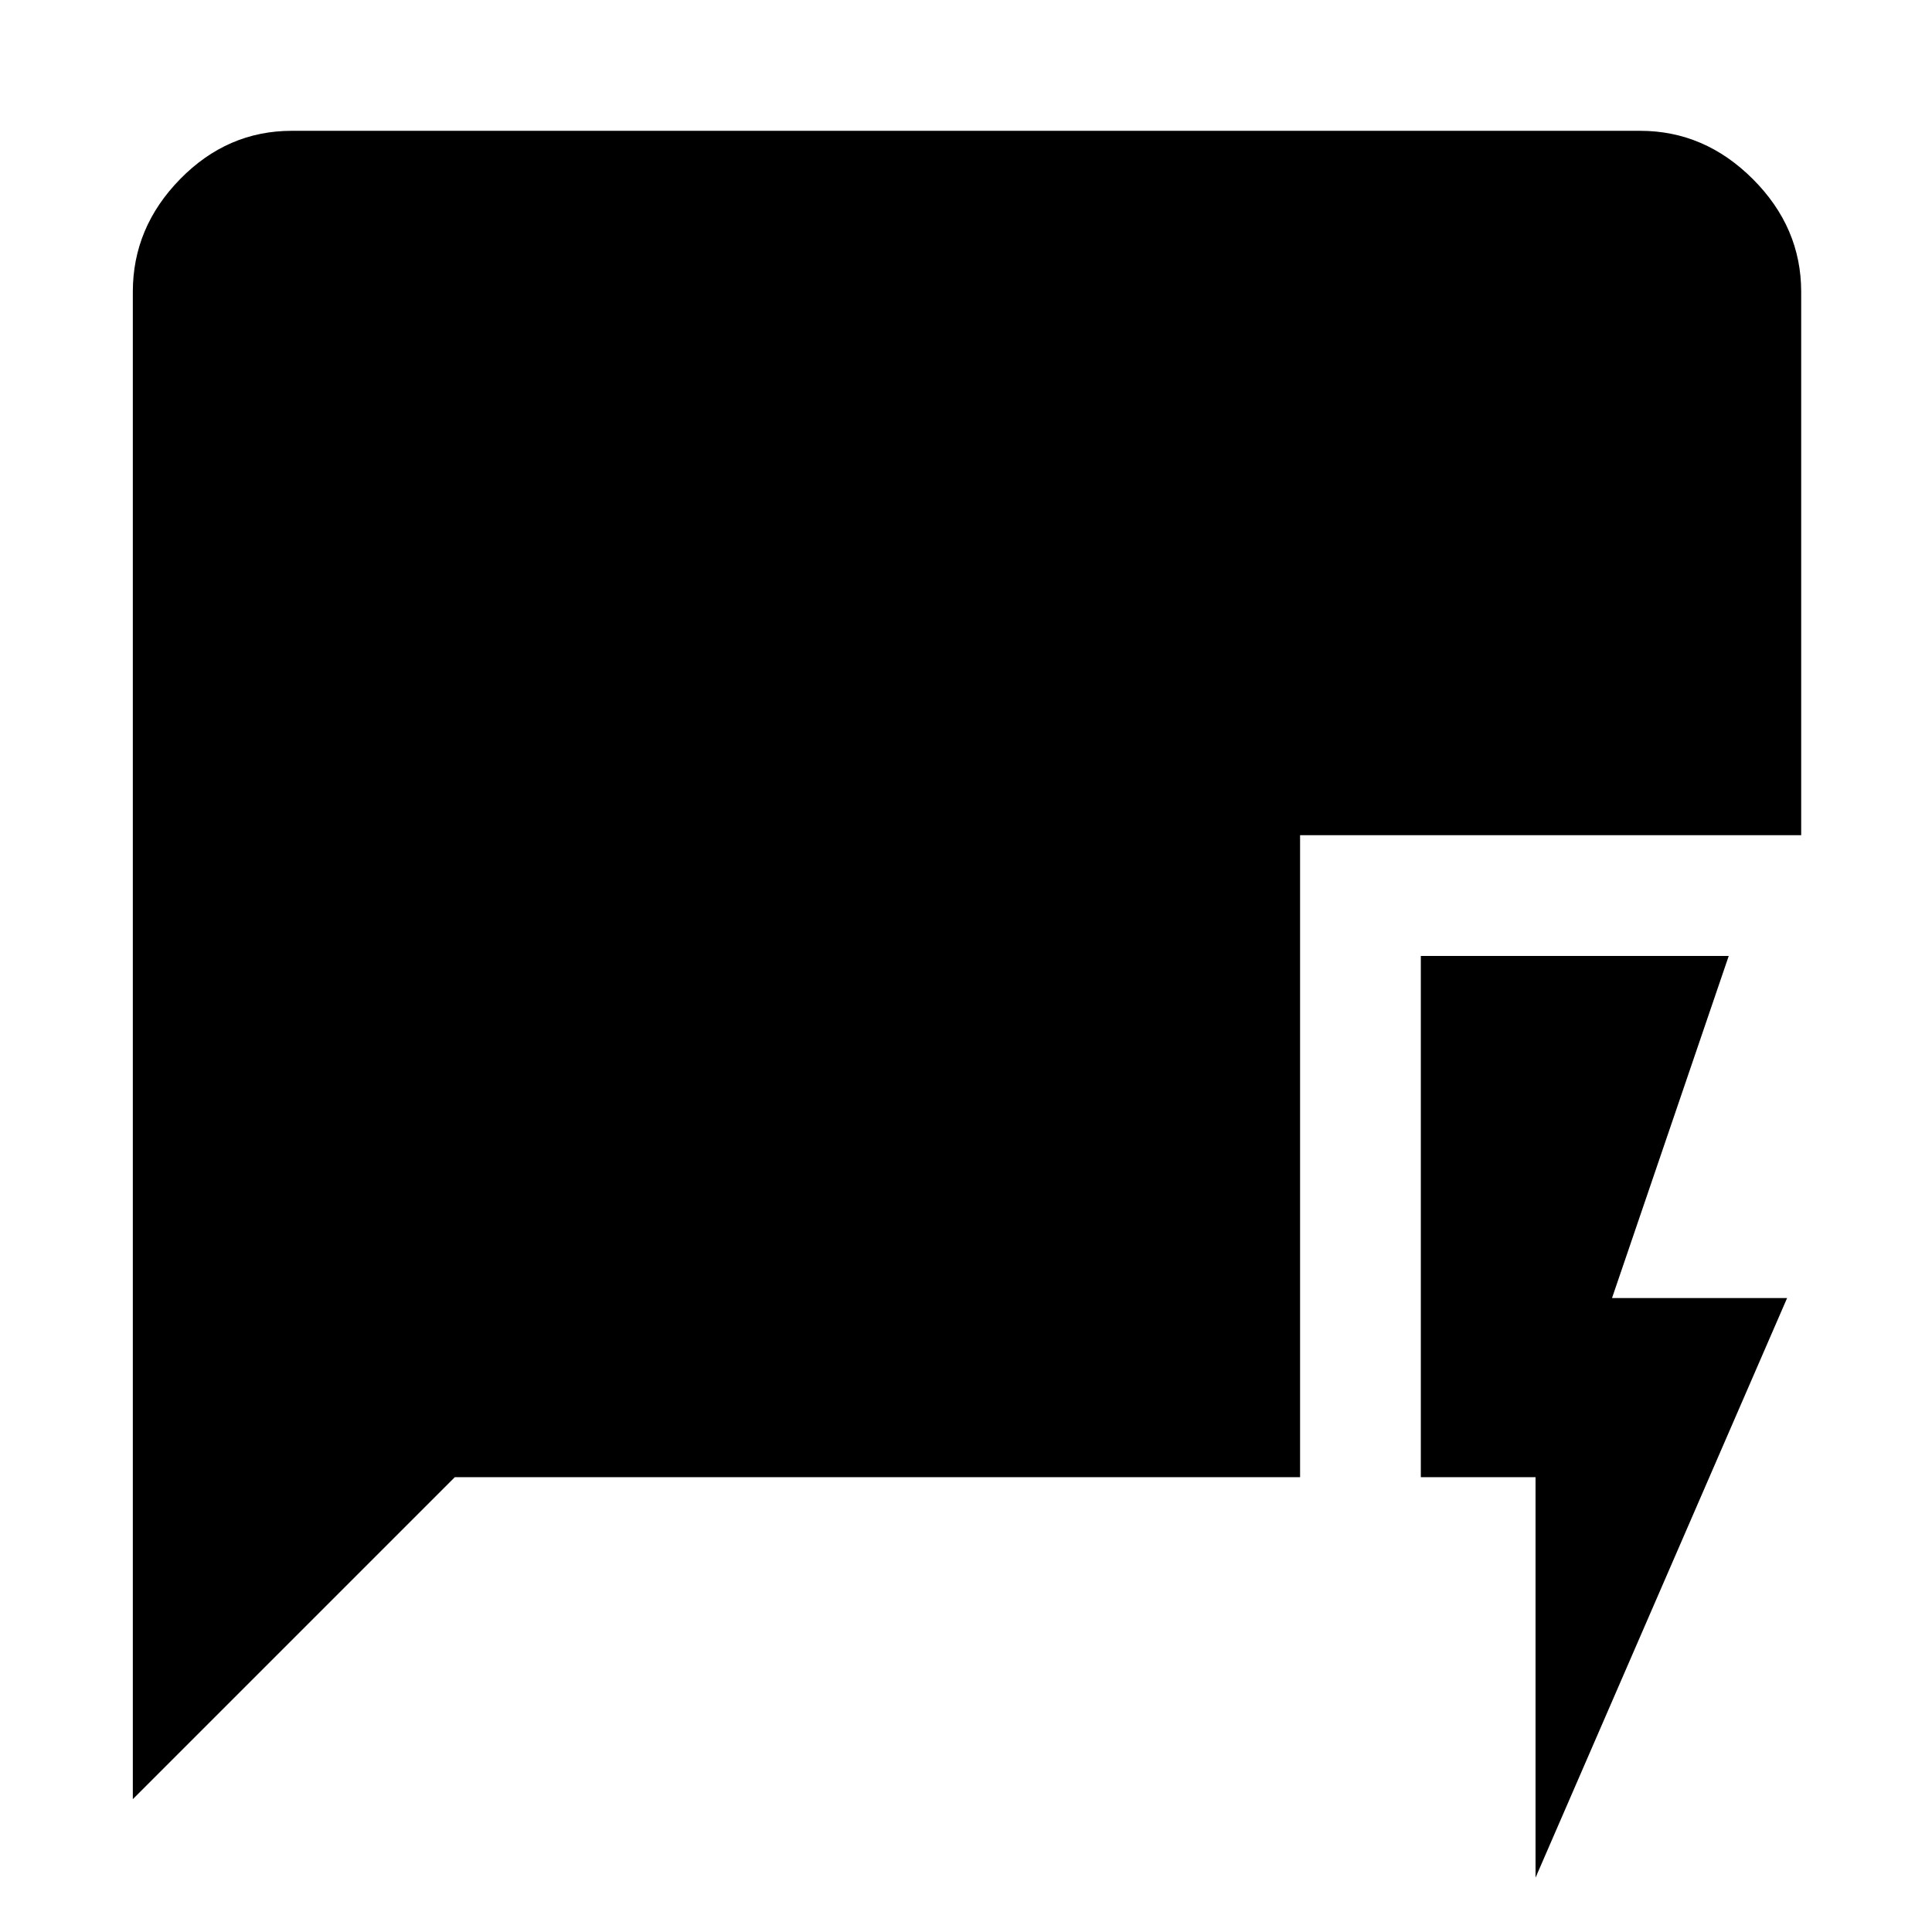 <svg xmlns="http://www.w3.org/2000/svg" width="48" height="48" viewBox="0 0 48 48"><path d="M38.15 46.65V36.7H35.3V23.75h7.65l-2.9 8.5h4.35ZM3.3 44.7V7.25q0-1.6 1.175-2.8 1.175-1.2 2.775-1.2h33.5q1.6 0 2.8 1.2 1.2 1.2 1.2 2.8v13.5H32.3V36.7h-21Z"/></svg>